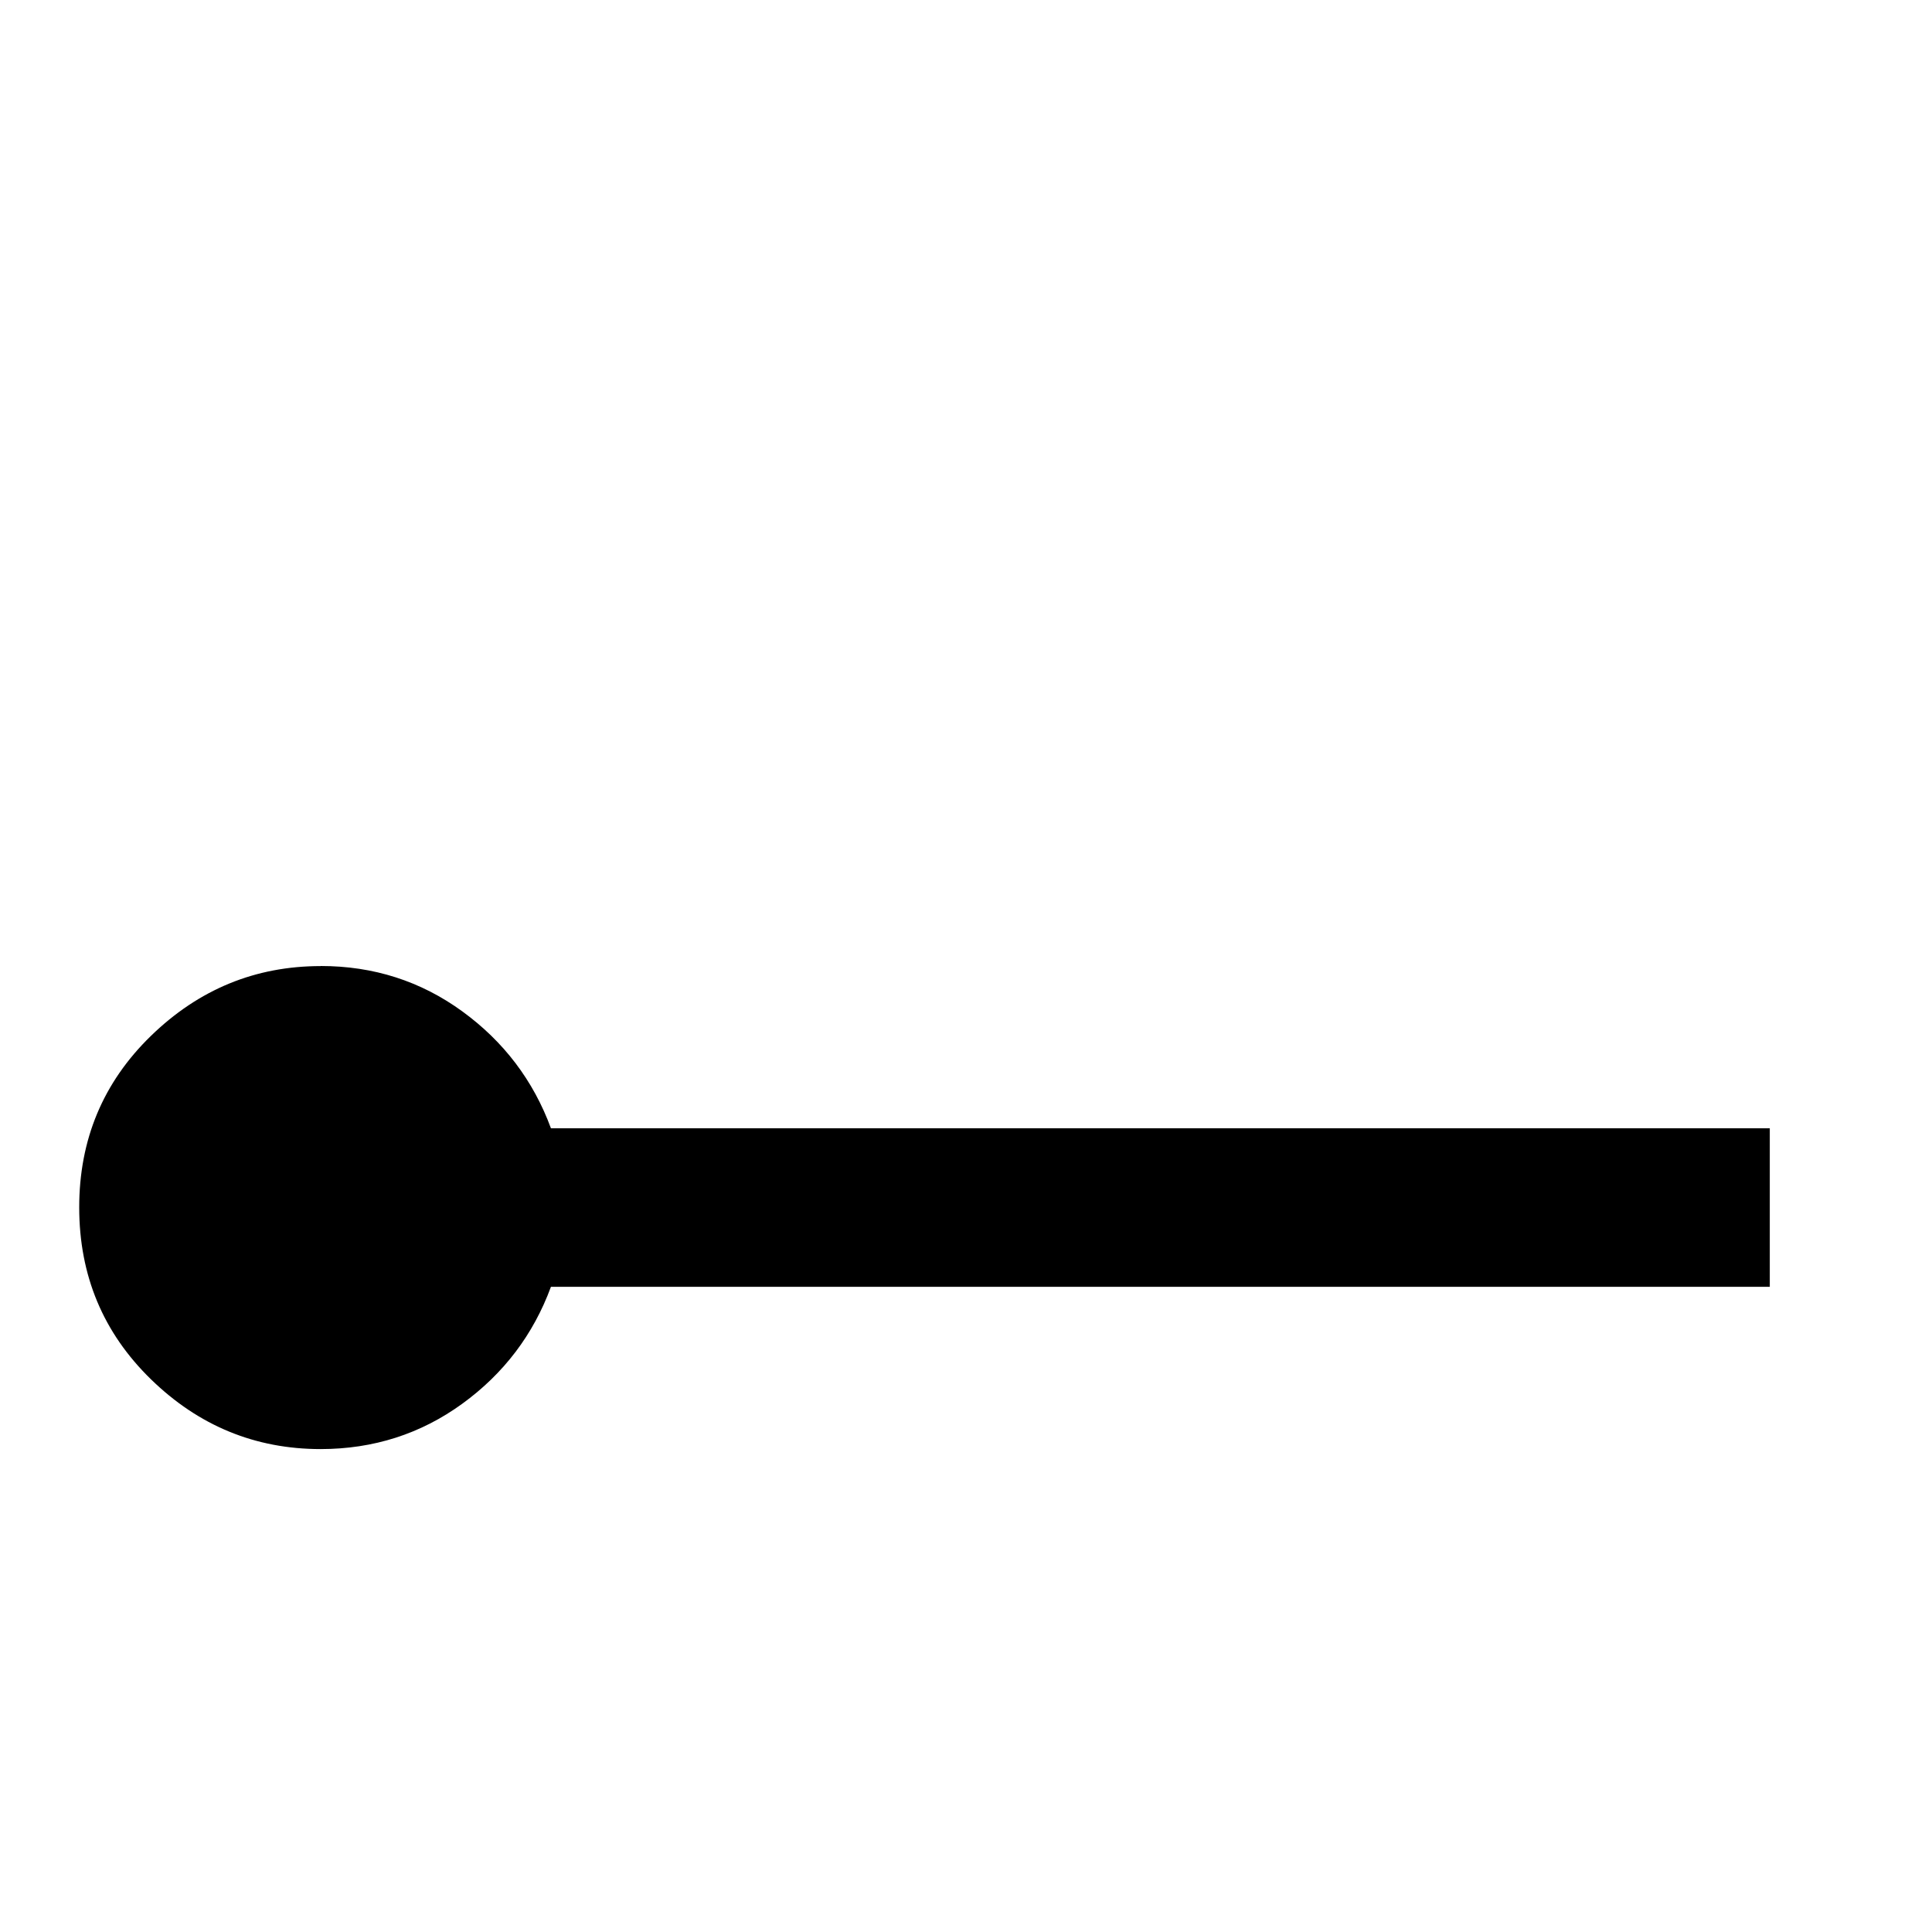 <!-- Generated by IcoMoon.io -->
<svg version="1.1" xmlns="http://www.w3.org/2000/svg" width="24" height="24" viewBox="0 0 24 24">
<title>ray_start</title>
<path d="M3.984 12q0.984 0 1.758 0.563t1.102 1.453h15.141v1.969h-15.141q-0.328 0.891-1.102 1.453t-1.758 0.563q-1.219 0-2.109-0.867t-0.891-2.133 0.891-2.133 2.109-0.867z"></path>
</svg>
